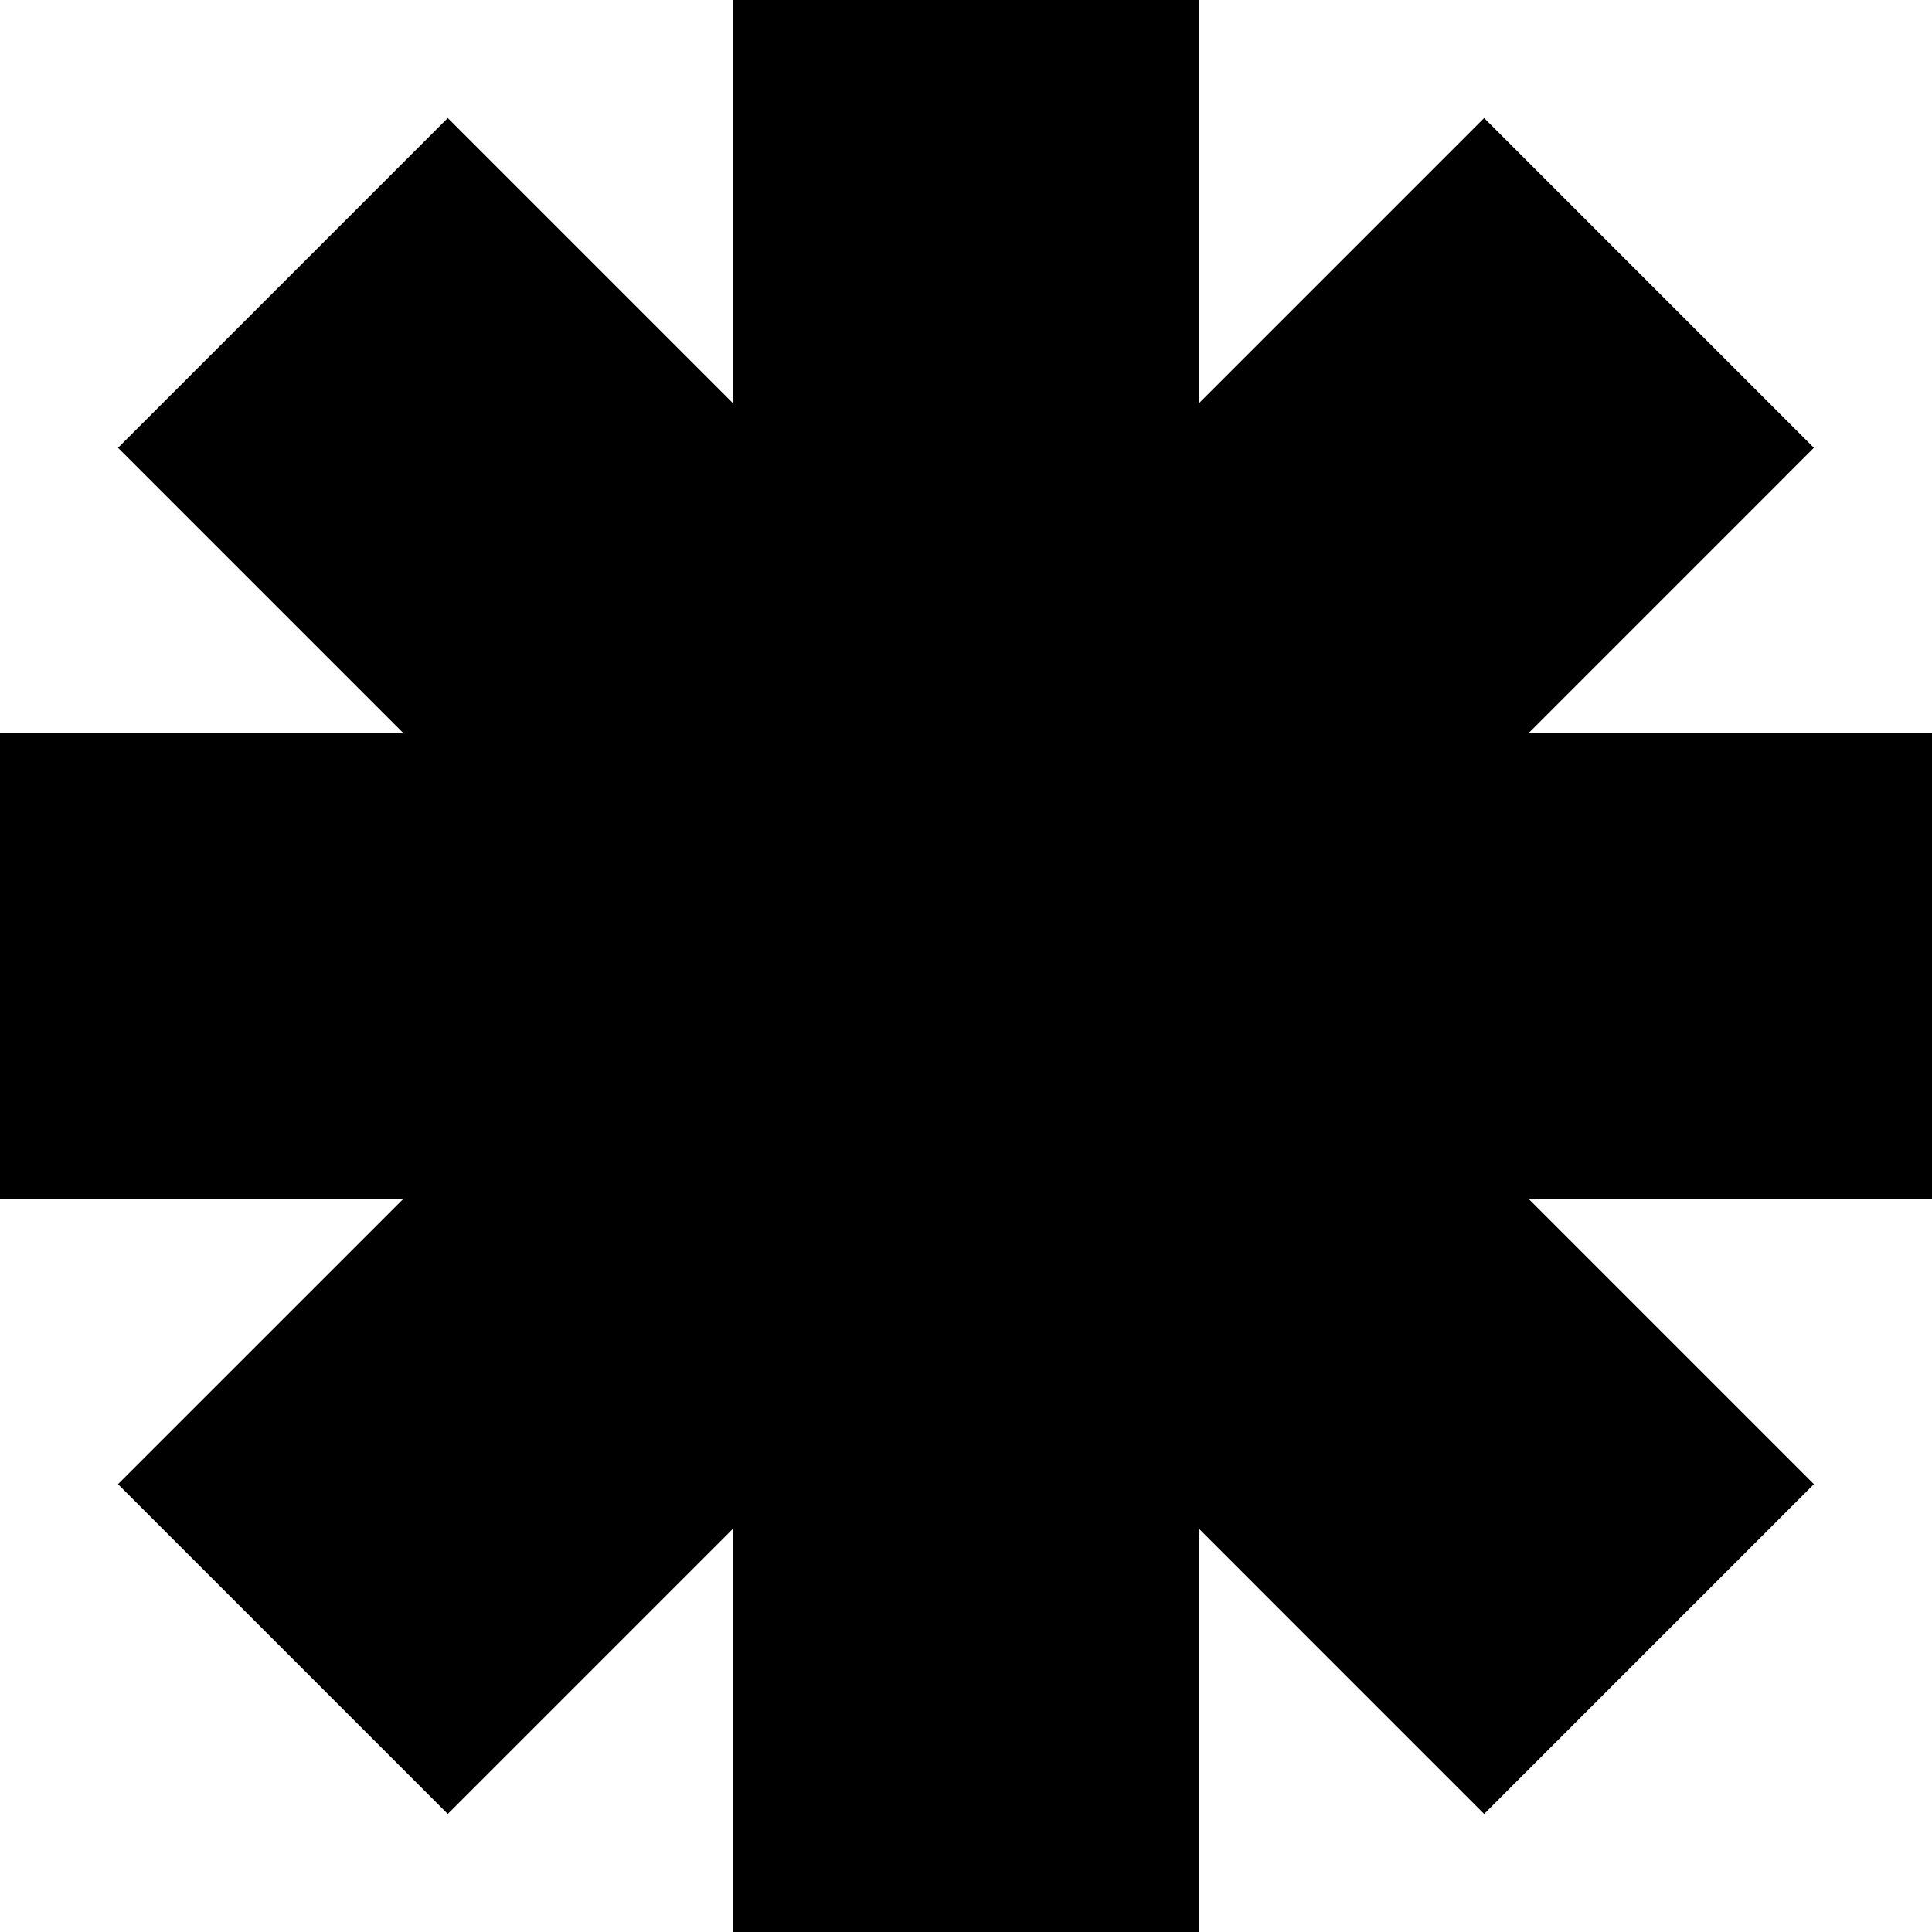 <svg width="58" height="58" viewBox="0 0 58 58" fill="none" xmlns="http://www.w3.org/2000/svg">
<path fill-rule="evenodd" clip-rule="evenodd" d="M36 0H22V12.101L13.443 3.544L3.543 13.443L12.1 22H0V36H12.099L3.542 44.556L13.442 54.456L22 45.898V58H36V45.9L44.555 54.456L54.455 44.556L45.899 36H58V22H45.898L54.454 13.443L44.555 3.544L36 12.099V0Z" fill="#D9FFA4" style="fill:#D9FFA4;fill:color(display-p3 0.851 1 0.642);fill-opacity:1;"/>
</svg>

